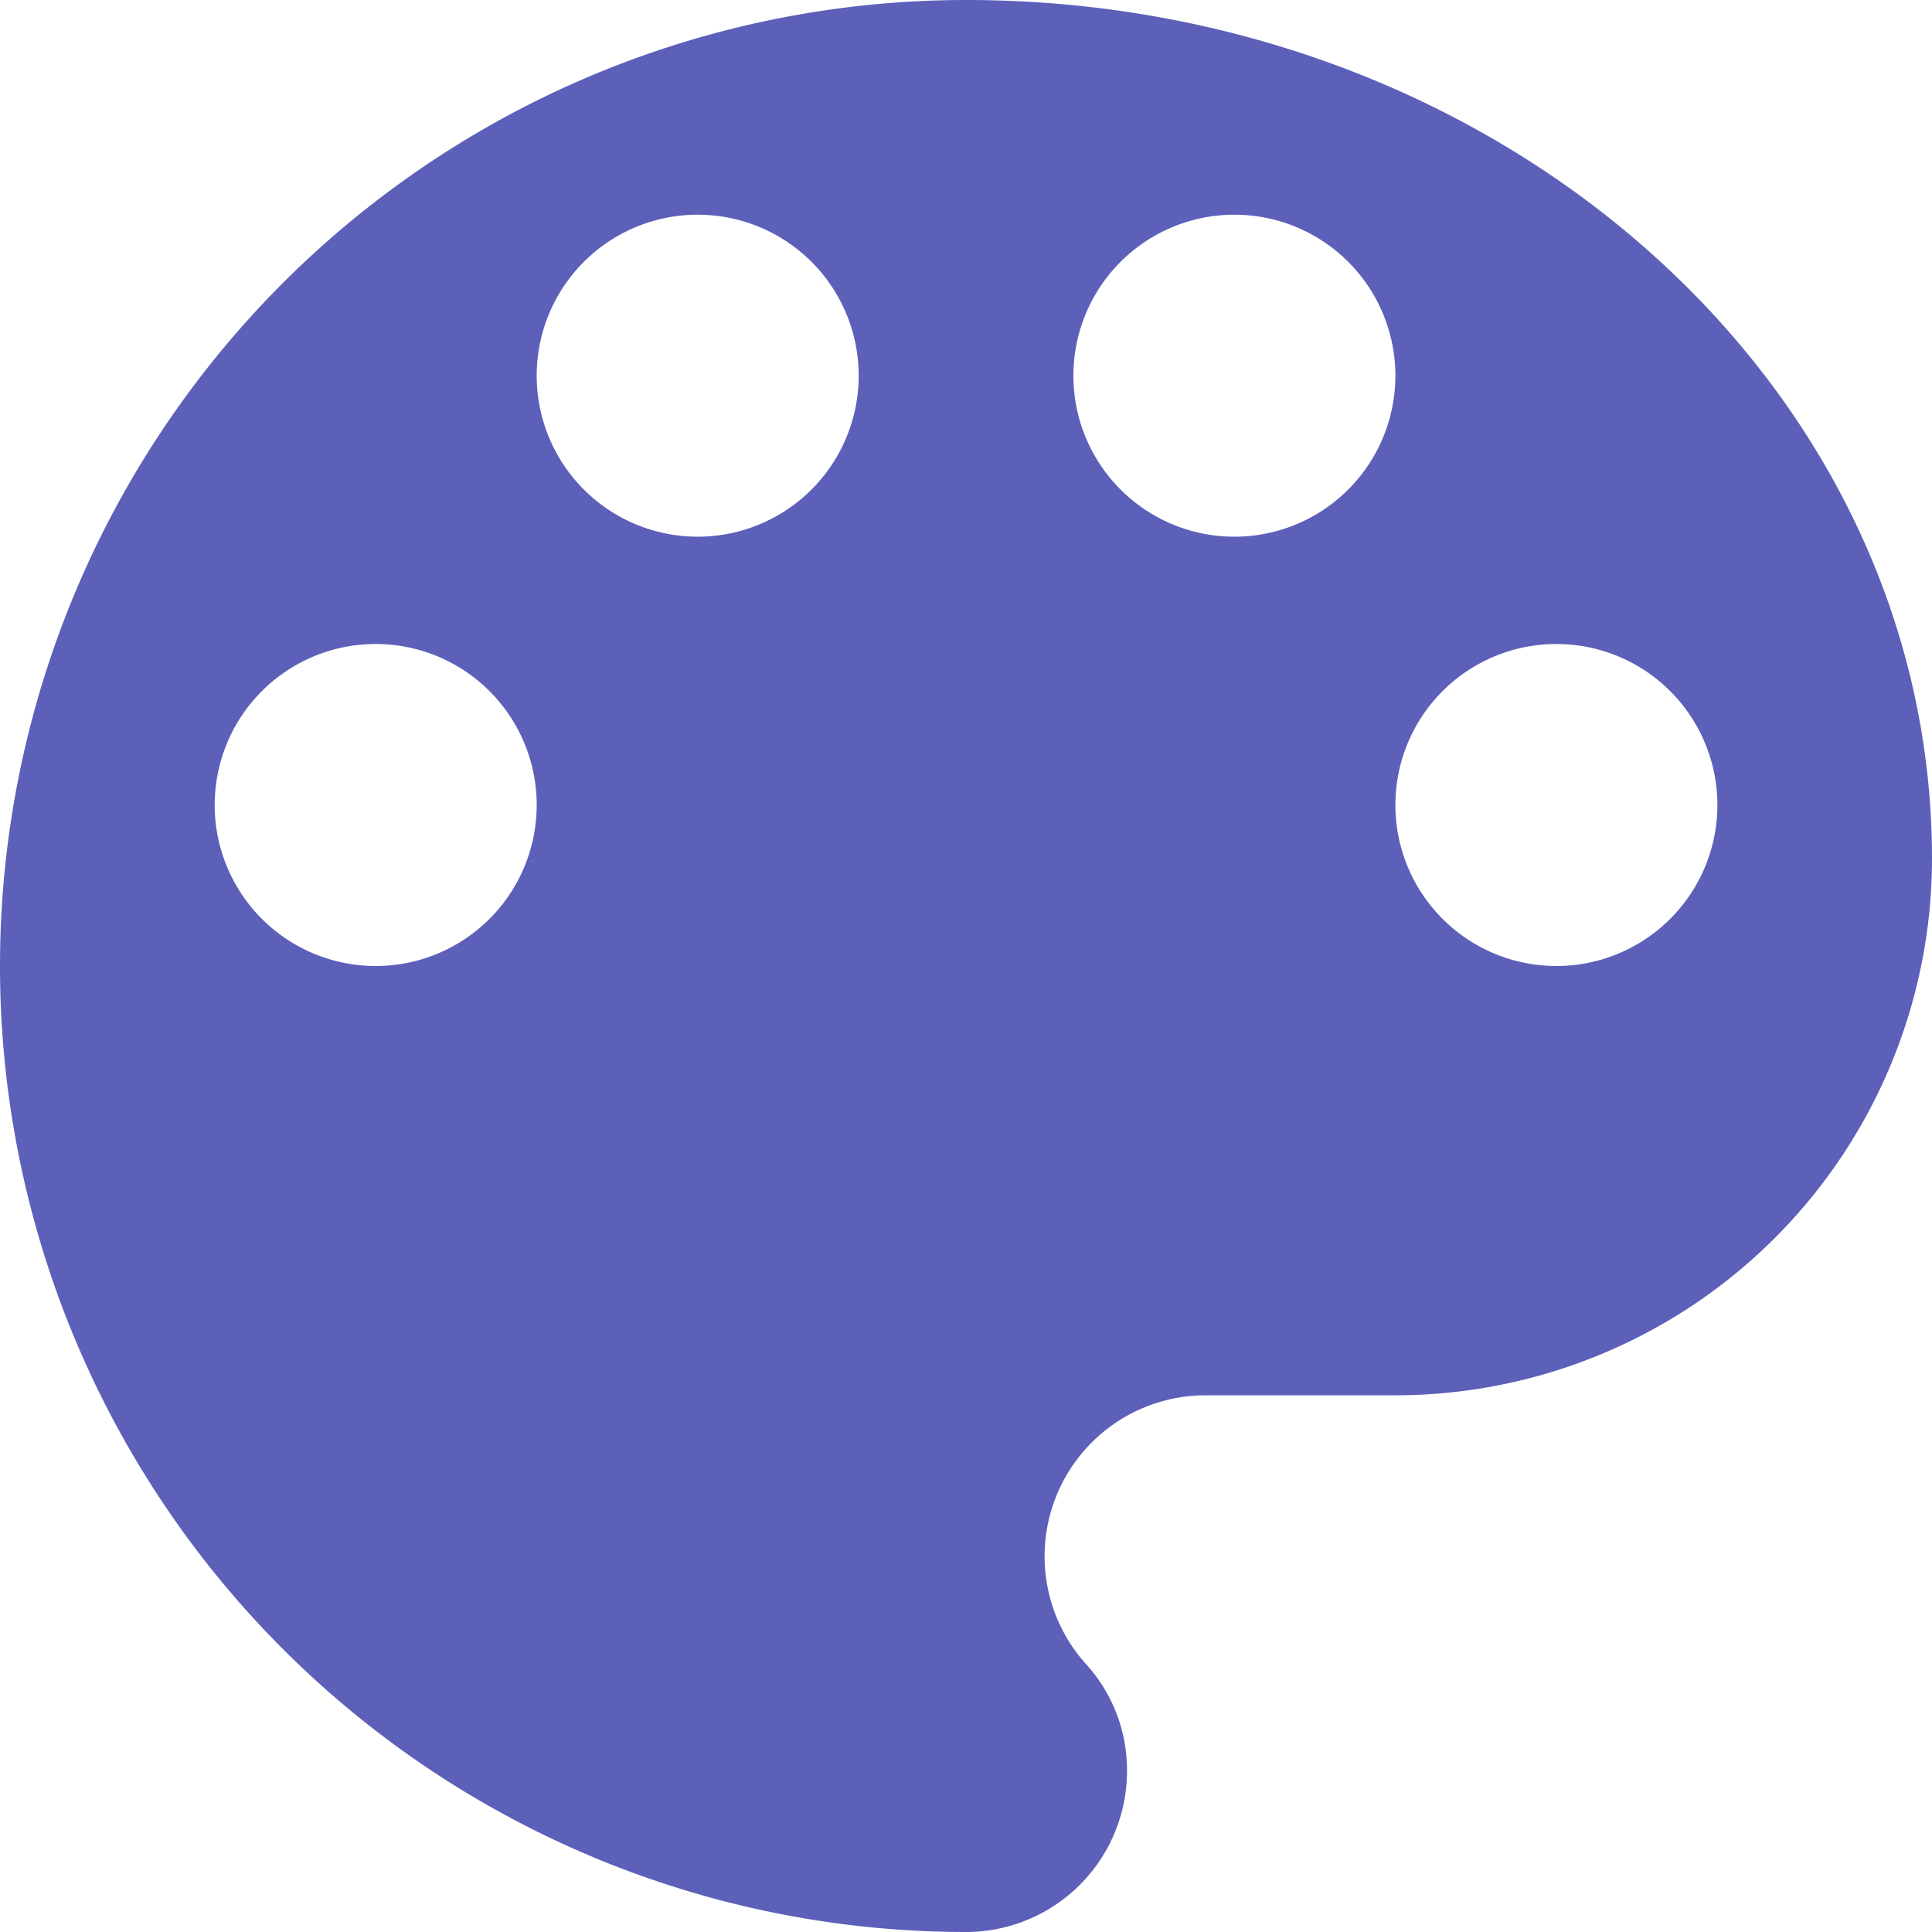 <svg id="svgexport-6_2_" data-name="svgexport-6 (2)" xmlns="http://www.w3.org/2000/svg" width="24" height="24" viewBox="0 0 24 24">
  <g id="Group_43878" data-name="Group 43878">
    <g id="Group_43877" data-name="Group 43877">
      <path id="Path_78877" data-name="Path 78877" d="M12,0a12,12,0,0,0,0,24,2,2,0,0,0,2-2,1.955,1.955,0,0,0-.52-1.34,2,2,0,0,1,1.5-3.327h2.353A6.669,6.669,0,0,0,24,10.667C24,4.773,18.627,0,12,0ZM4.667,12a2,2,0,1,1,2-2A2,2,0,0,1,4.667,12Zm4-5.333a2,2,0,1,1,2-2A2,2,0,0,1,8.667,6.667Zm6.667,0a2,2,0,1,1,2-2A2,2,0,0,1,15.333,6.667Zm4,5.333a2,2,0,1,1,2-2A2,2,0,0,1,19.333,12Z" fill="#5c60b9"/>
    </g>
  </g>
</svg>
